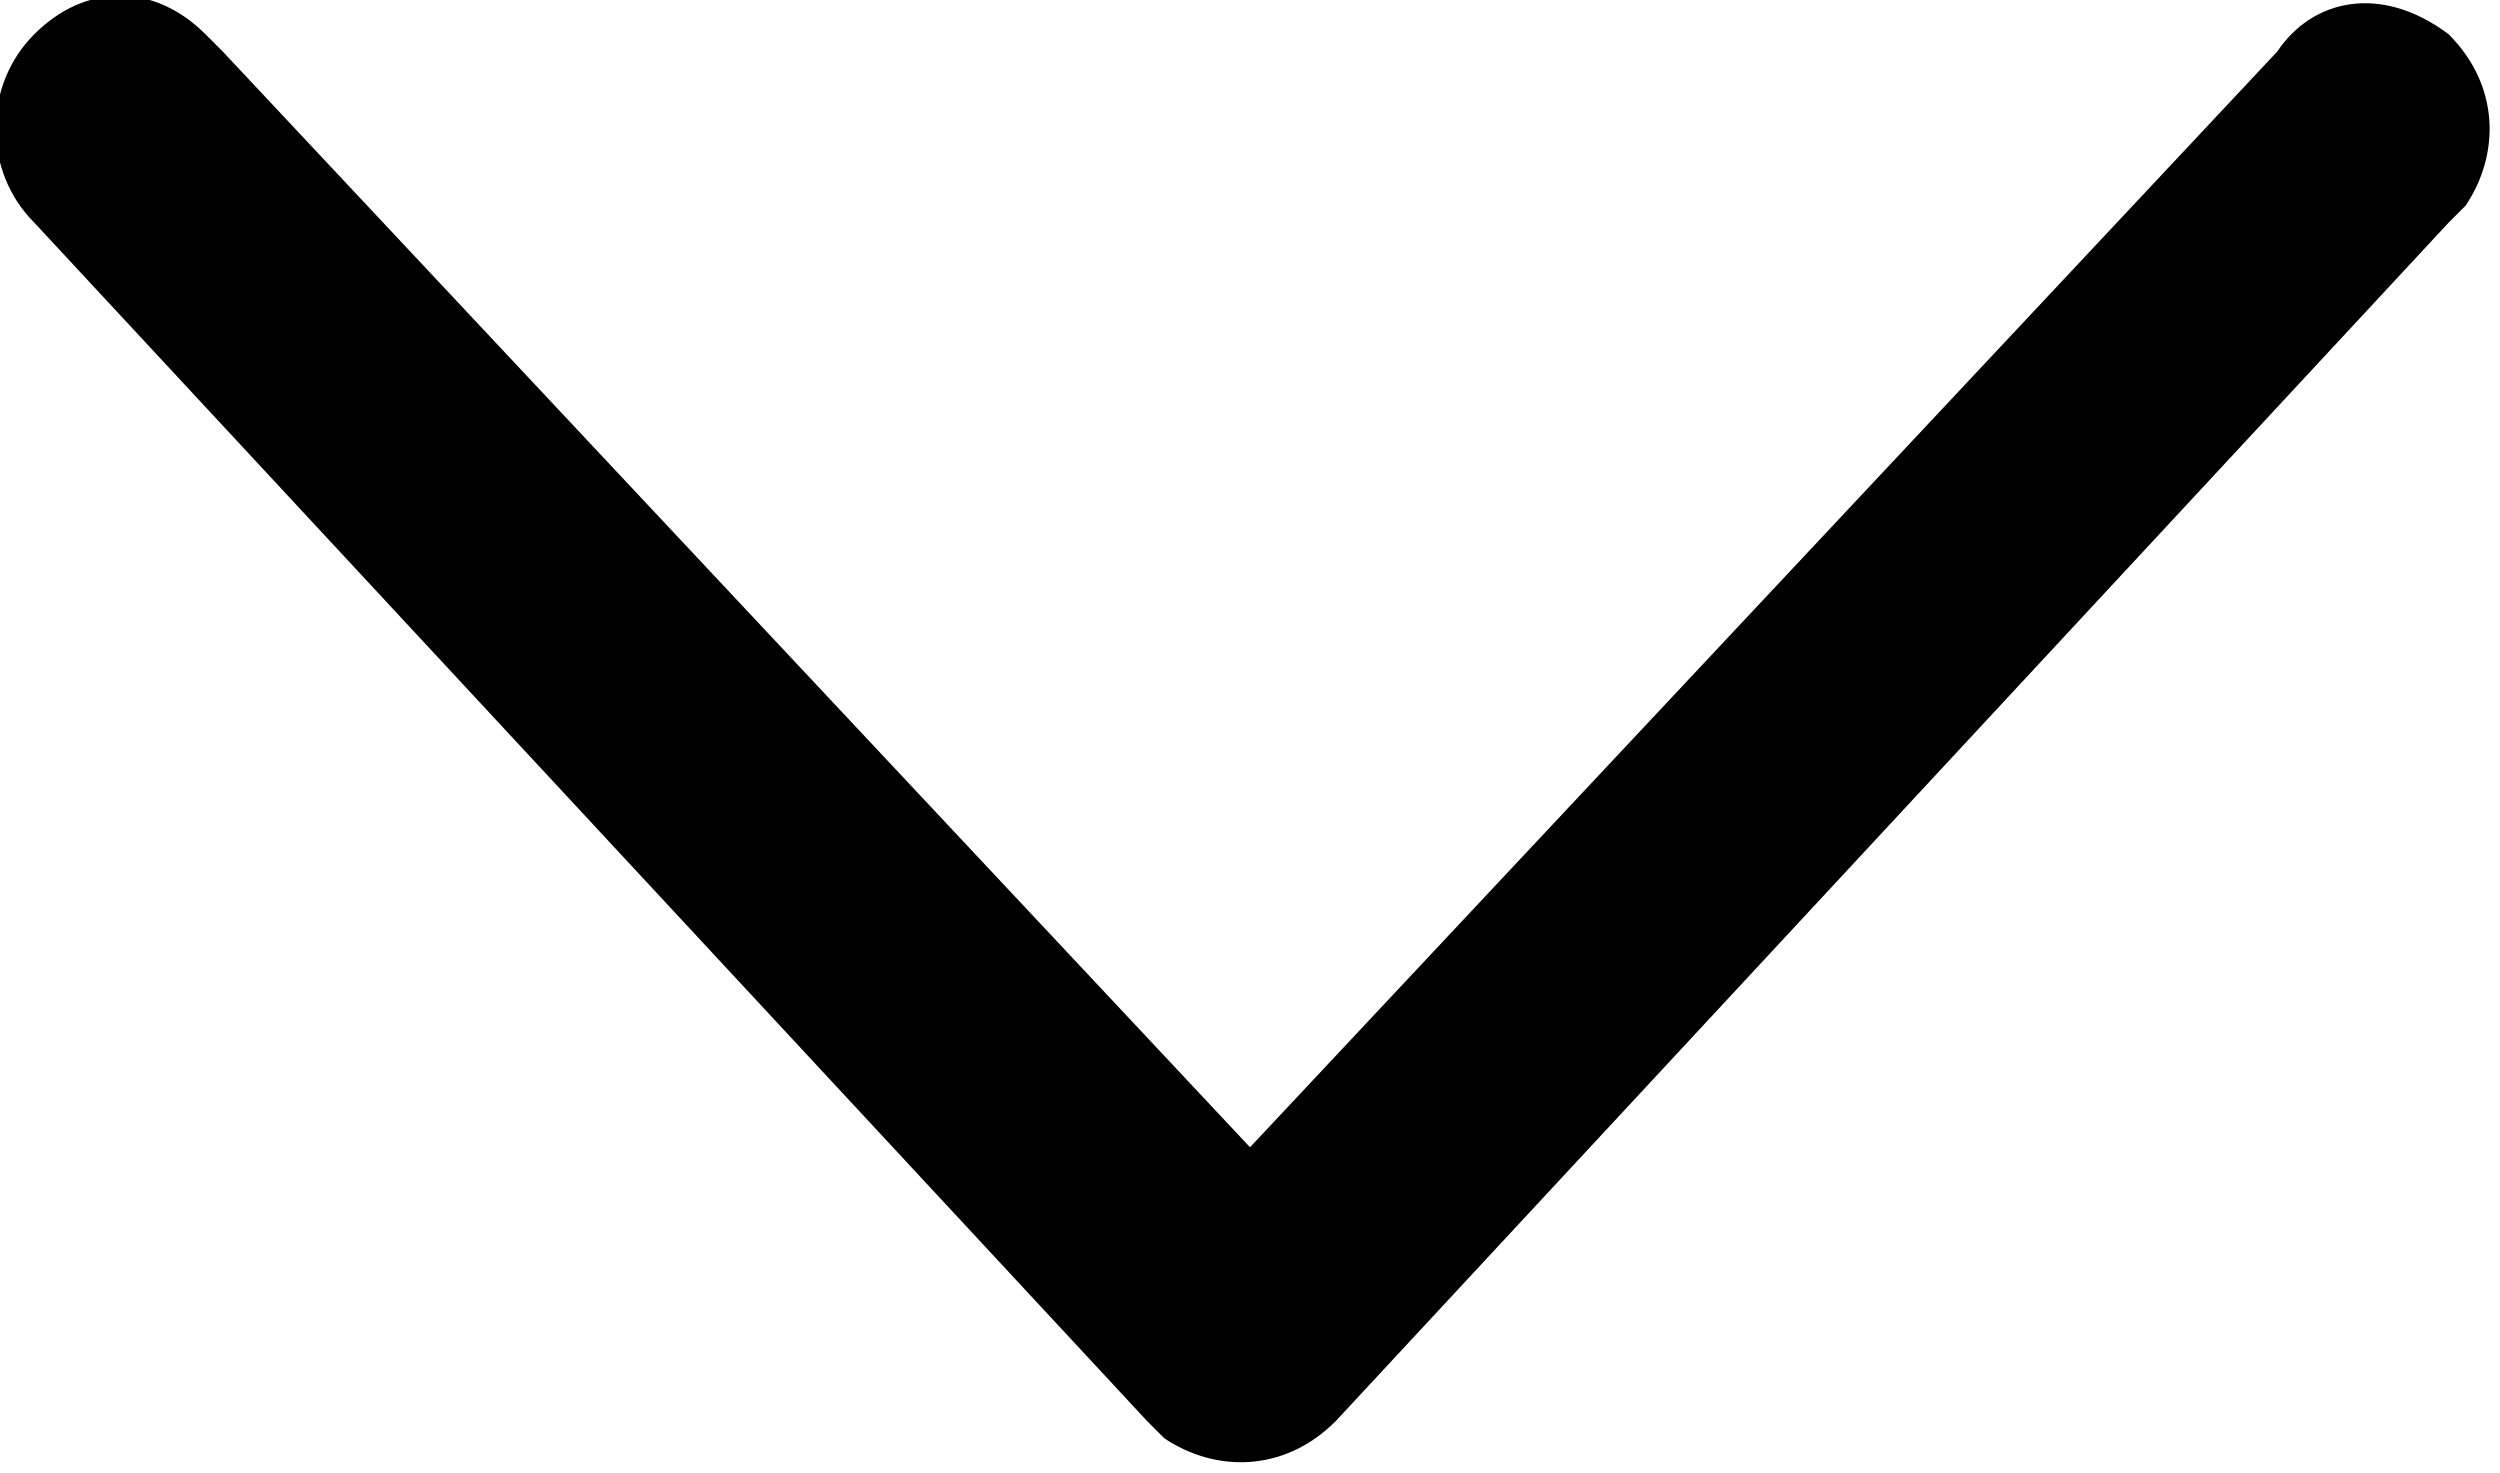 <?xml version="1.0" encoding="utf-8"?>
<svg version="1.1" xmlns="http://www.w3.org/2000/svg" xmlns:xlink="http://www.w3.org/1999/xlink" x="0px" y="0px"
	 viewBox="0 0 14.6 8.6" enable-background="new 0 0 14.6 8.6" xml:space="preserve">
<path id="path-1_2_" d="M14.3,0.2c0.3,0.3,0.3,0.7,0.1,1l-0.1,0.1l-6.5,7c-0.3,0.3-0.7,0.3-1,0.1L6.7,8.3l-6.5-7
	c-0.3-0.3-0.3-0.8,0-1.1s0.7-0.3,1,0l0.1,0.1l6,6.4l6-6.4C13.5,0,13.9-0.1,14.3,0.2L14.3,0.2z"/>
</svg>
